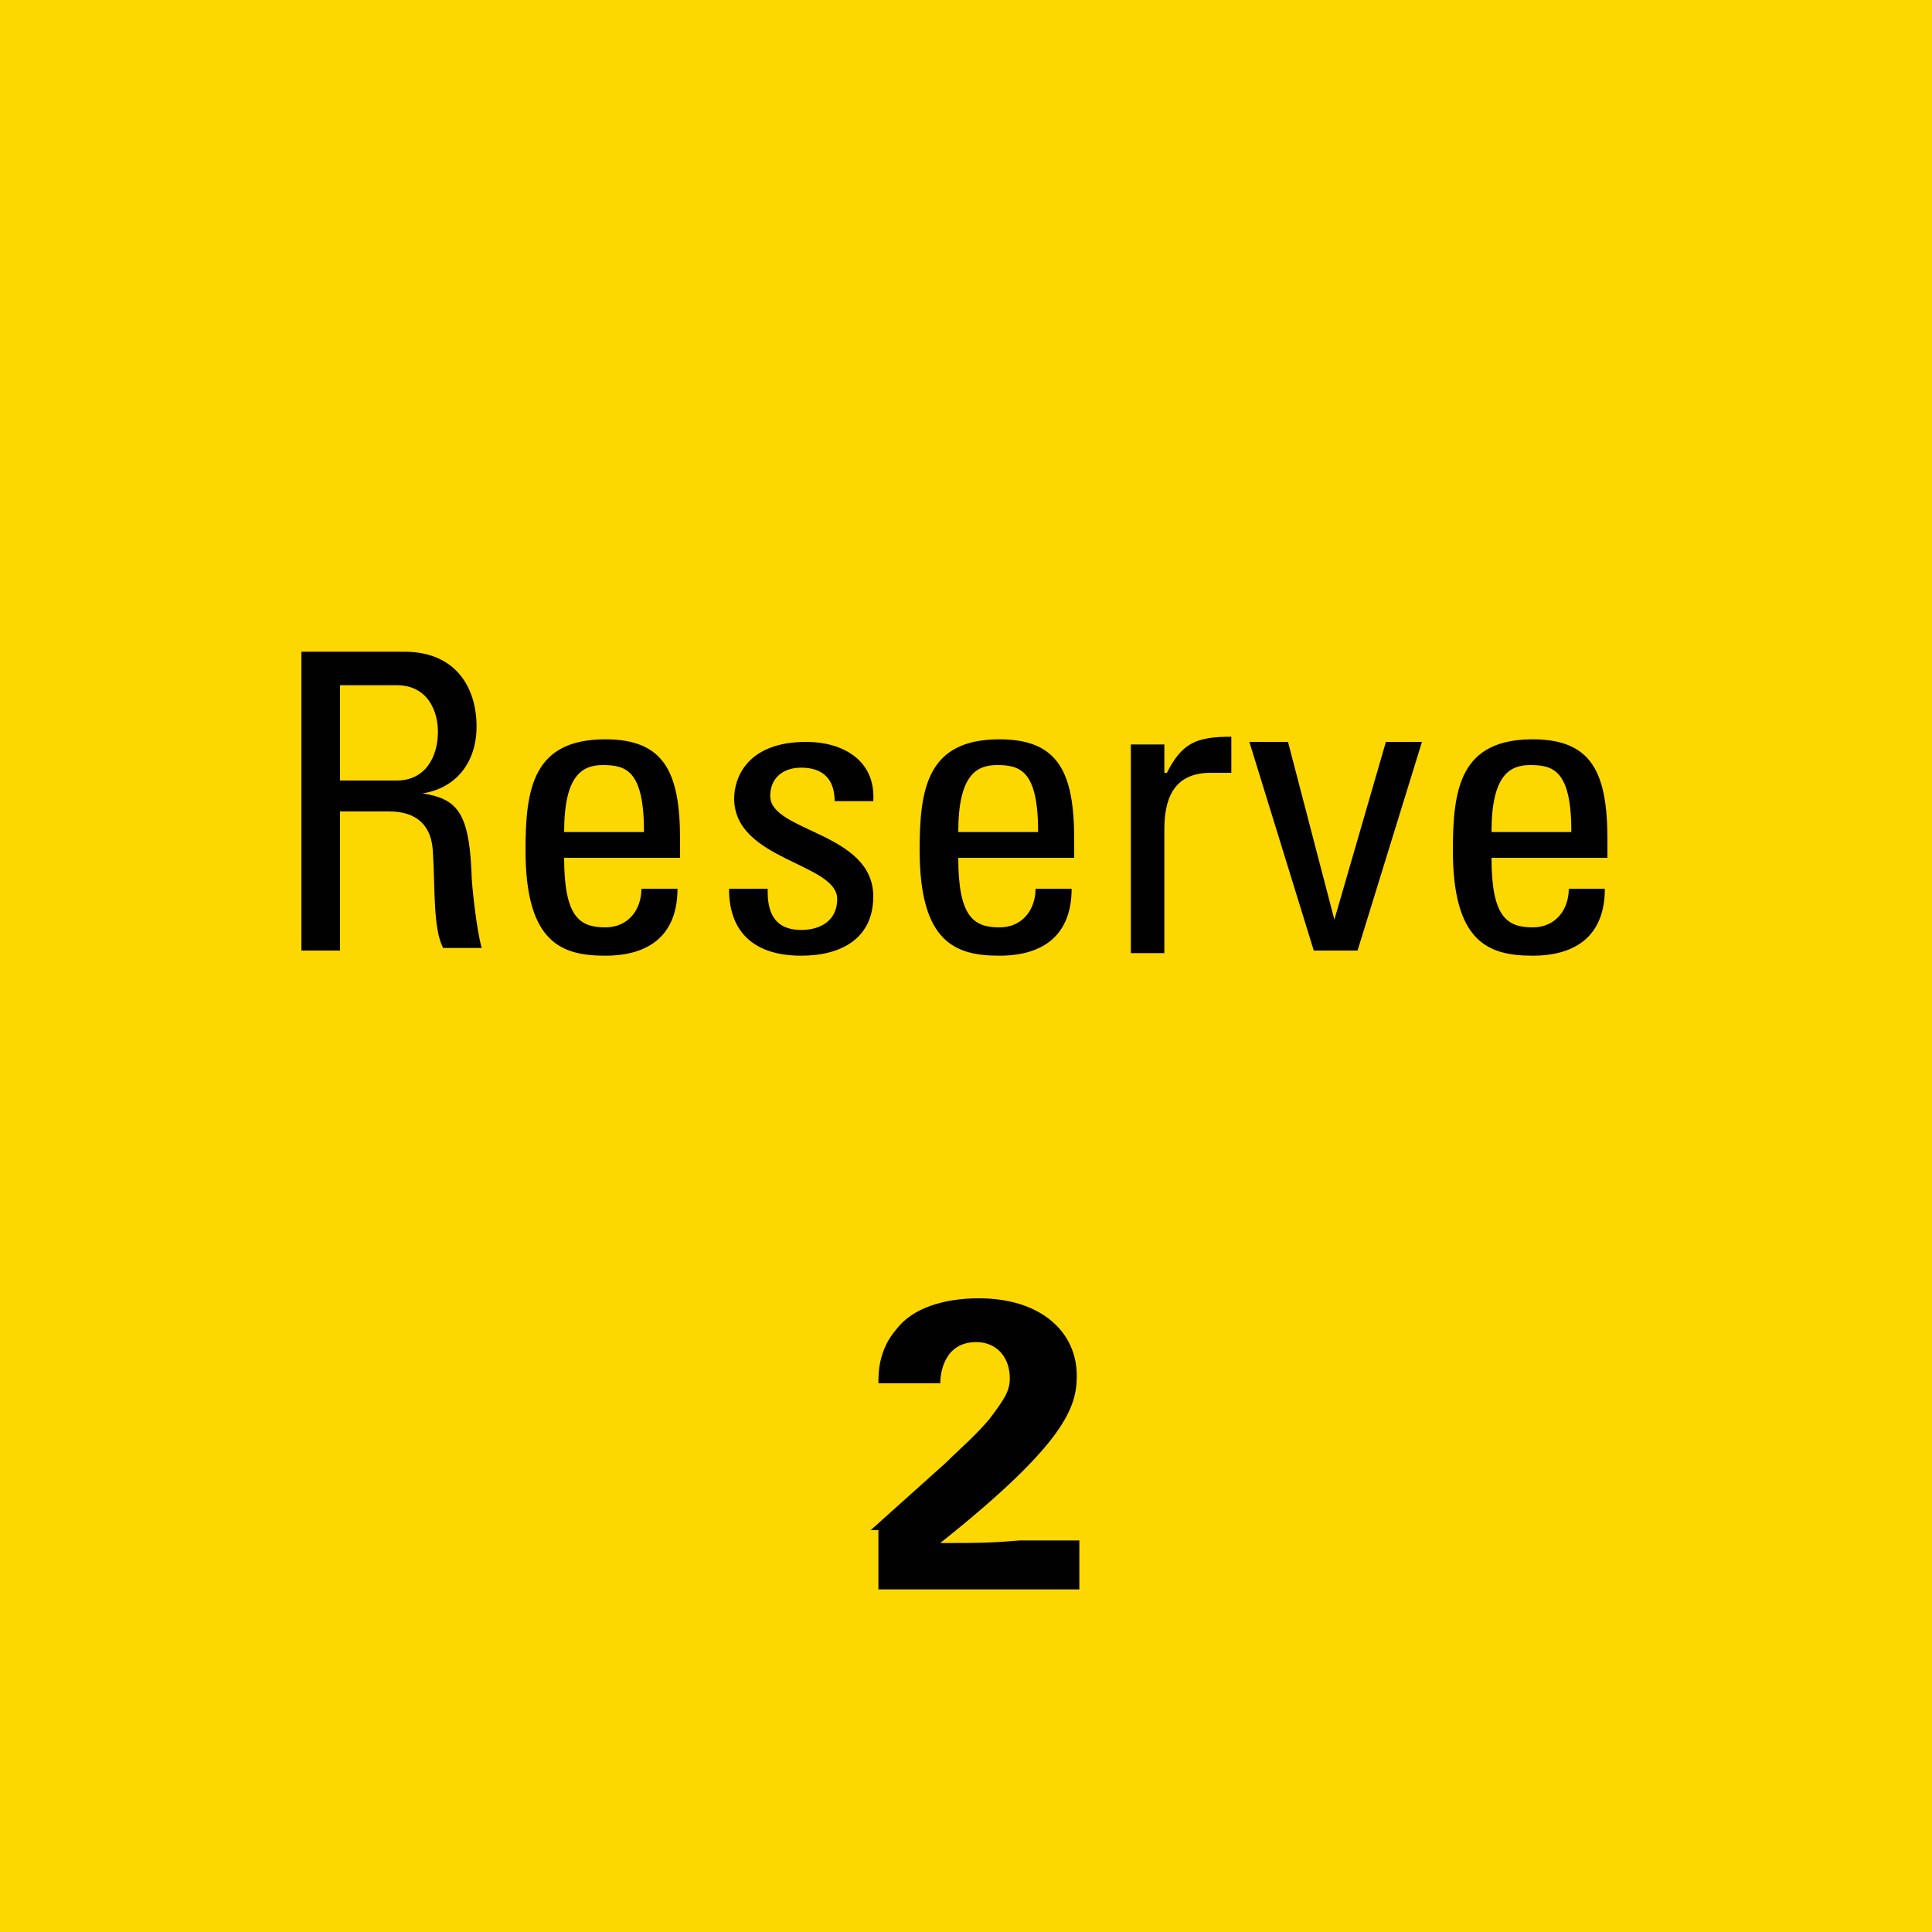 <svg version="1.2" baseProfile="tiny" xmlns="http://www.w3.org/2000/svg" viewBox="0 0 75 75" overflow="visible" xml:space="preserve"><path fill="#FDD700" d="M0 0h75v75H0z"/><path fill="#010101" d="m33.8 59.4 2.9-2.6c.5-.5 1.1-1 1.7-1.7.6-.8.8-1.1.8-1.6 0-.8-.5-1.4-1.3-1.4-1.3 0-1.4 1.3-1.4 1.6h-2.4c0-.4 0-1.3.7-2.1.6-.8 1.8-1.2 3.2-1.2 2.4 0 3.8 1.3 3.8 3 0 1.2-.4 2.6-5.3 6.5 1.6 0 1.8 0 3.1-.1h2.3v1.9h-7.8v-2.3z"/><g fill="#010101"><path d="M13.2 31.6v5.3h-1.5V25.3h4c2 0 2.8 1.4 2.8 2.9 0 1.4-.8 2.4-2.1 2.6 1.3.2 1.8.7 1.9 3 0 .5.2 2.3.4 3h-1.5c-.4-.8-.3-2.3-.4-3.8-.1-1.4-1.2-1.5-1.7-1.5h-1.9zm0-1.3h2.2c1.1 0 1.6-.9 1.6-1.9 0-.8-.4-1.8-1.6-1.8h-2.2v3.7zM21.9 33.3c0 2.3.6 2.7 1.6 2.7.9 0 1.4-.7 1.4-1.5h1.4c0 1.8-1.1 2.6-2.8 2.6-1.7 0-3.1-.5-3.1-4.1 0-2.4.3-4.3 3.1-4.3 2.3 0 2.9 1.3 2.9 3.9v.7h-4.5zm3.1-1c0-2.4-.7-2.6-1.6-2.6-.8 0-1.5.4-1.5 2.6H25zM31.1 37.1c-1.7 0-2.8-.8-2.8-2.6h1.5c0 .5 0 1.6 1.3 1.6.8 0 1.4-.4 1.4-1.2 0-1.4-4-1.5-4-3.9 0-.8.5-2.2 2.8-2.2 1.4 0 2.7.7 2.6 2.3h-1.5c0-.8-.4-1.3-1.3-1.3-.7 0-1.2.4-1.2 1.1 0 1.4 4 1.4 4 3.9 0 1.6-1.2 2.3-2.8 2.3zM37.2 33.3c0 2.3.6 2.7 1.6 2.7.9 0 1.4-.7 1.4-1.5h1.4c0 1.8-1.1 2.6-2.8 2.6-1.7 0-3.1-.5-3.1-4.1 0-2.4.3-4.3 3.1-4.3 2.3 0 2.9 1.3 2.9 3.9v.7h-4.5zm3.1-1c0-2.4-.7-2.6-1.6-2.6-.8 0-1.5.4-1.5 2.6h3.1zM45.3 30c.6-1.2 1.2-1.4 2.5-1.4V30H47c-1.5 0-1.8 1.1-1.8 2.2V37h-1.3v-8.1h1.3V30zM48.5 28.8H50l1.8 6.9 2-6.9h1.4l-2.5 8.1H51l-2.5-8.1zM57.9 33.3c0 2.3.6 2.7 1.6 2.7.9 0 1.4-.7 1.4-1.5h1.4c0 1.8-1.1 2.6-2.8 2.6-1.7 0-3.1-.5-3.1-4.1 0-2.4.3-4.3 3.1-4.3 2.3 0 2.9 1.3 2.9 3.9v.7h-4.5zm3.1-1c0-2.4-.7-2.6-1.6-2.6-.8 0-1.5.4-1.5 2.6H61z"/></g></svg>